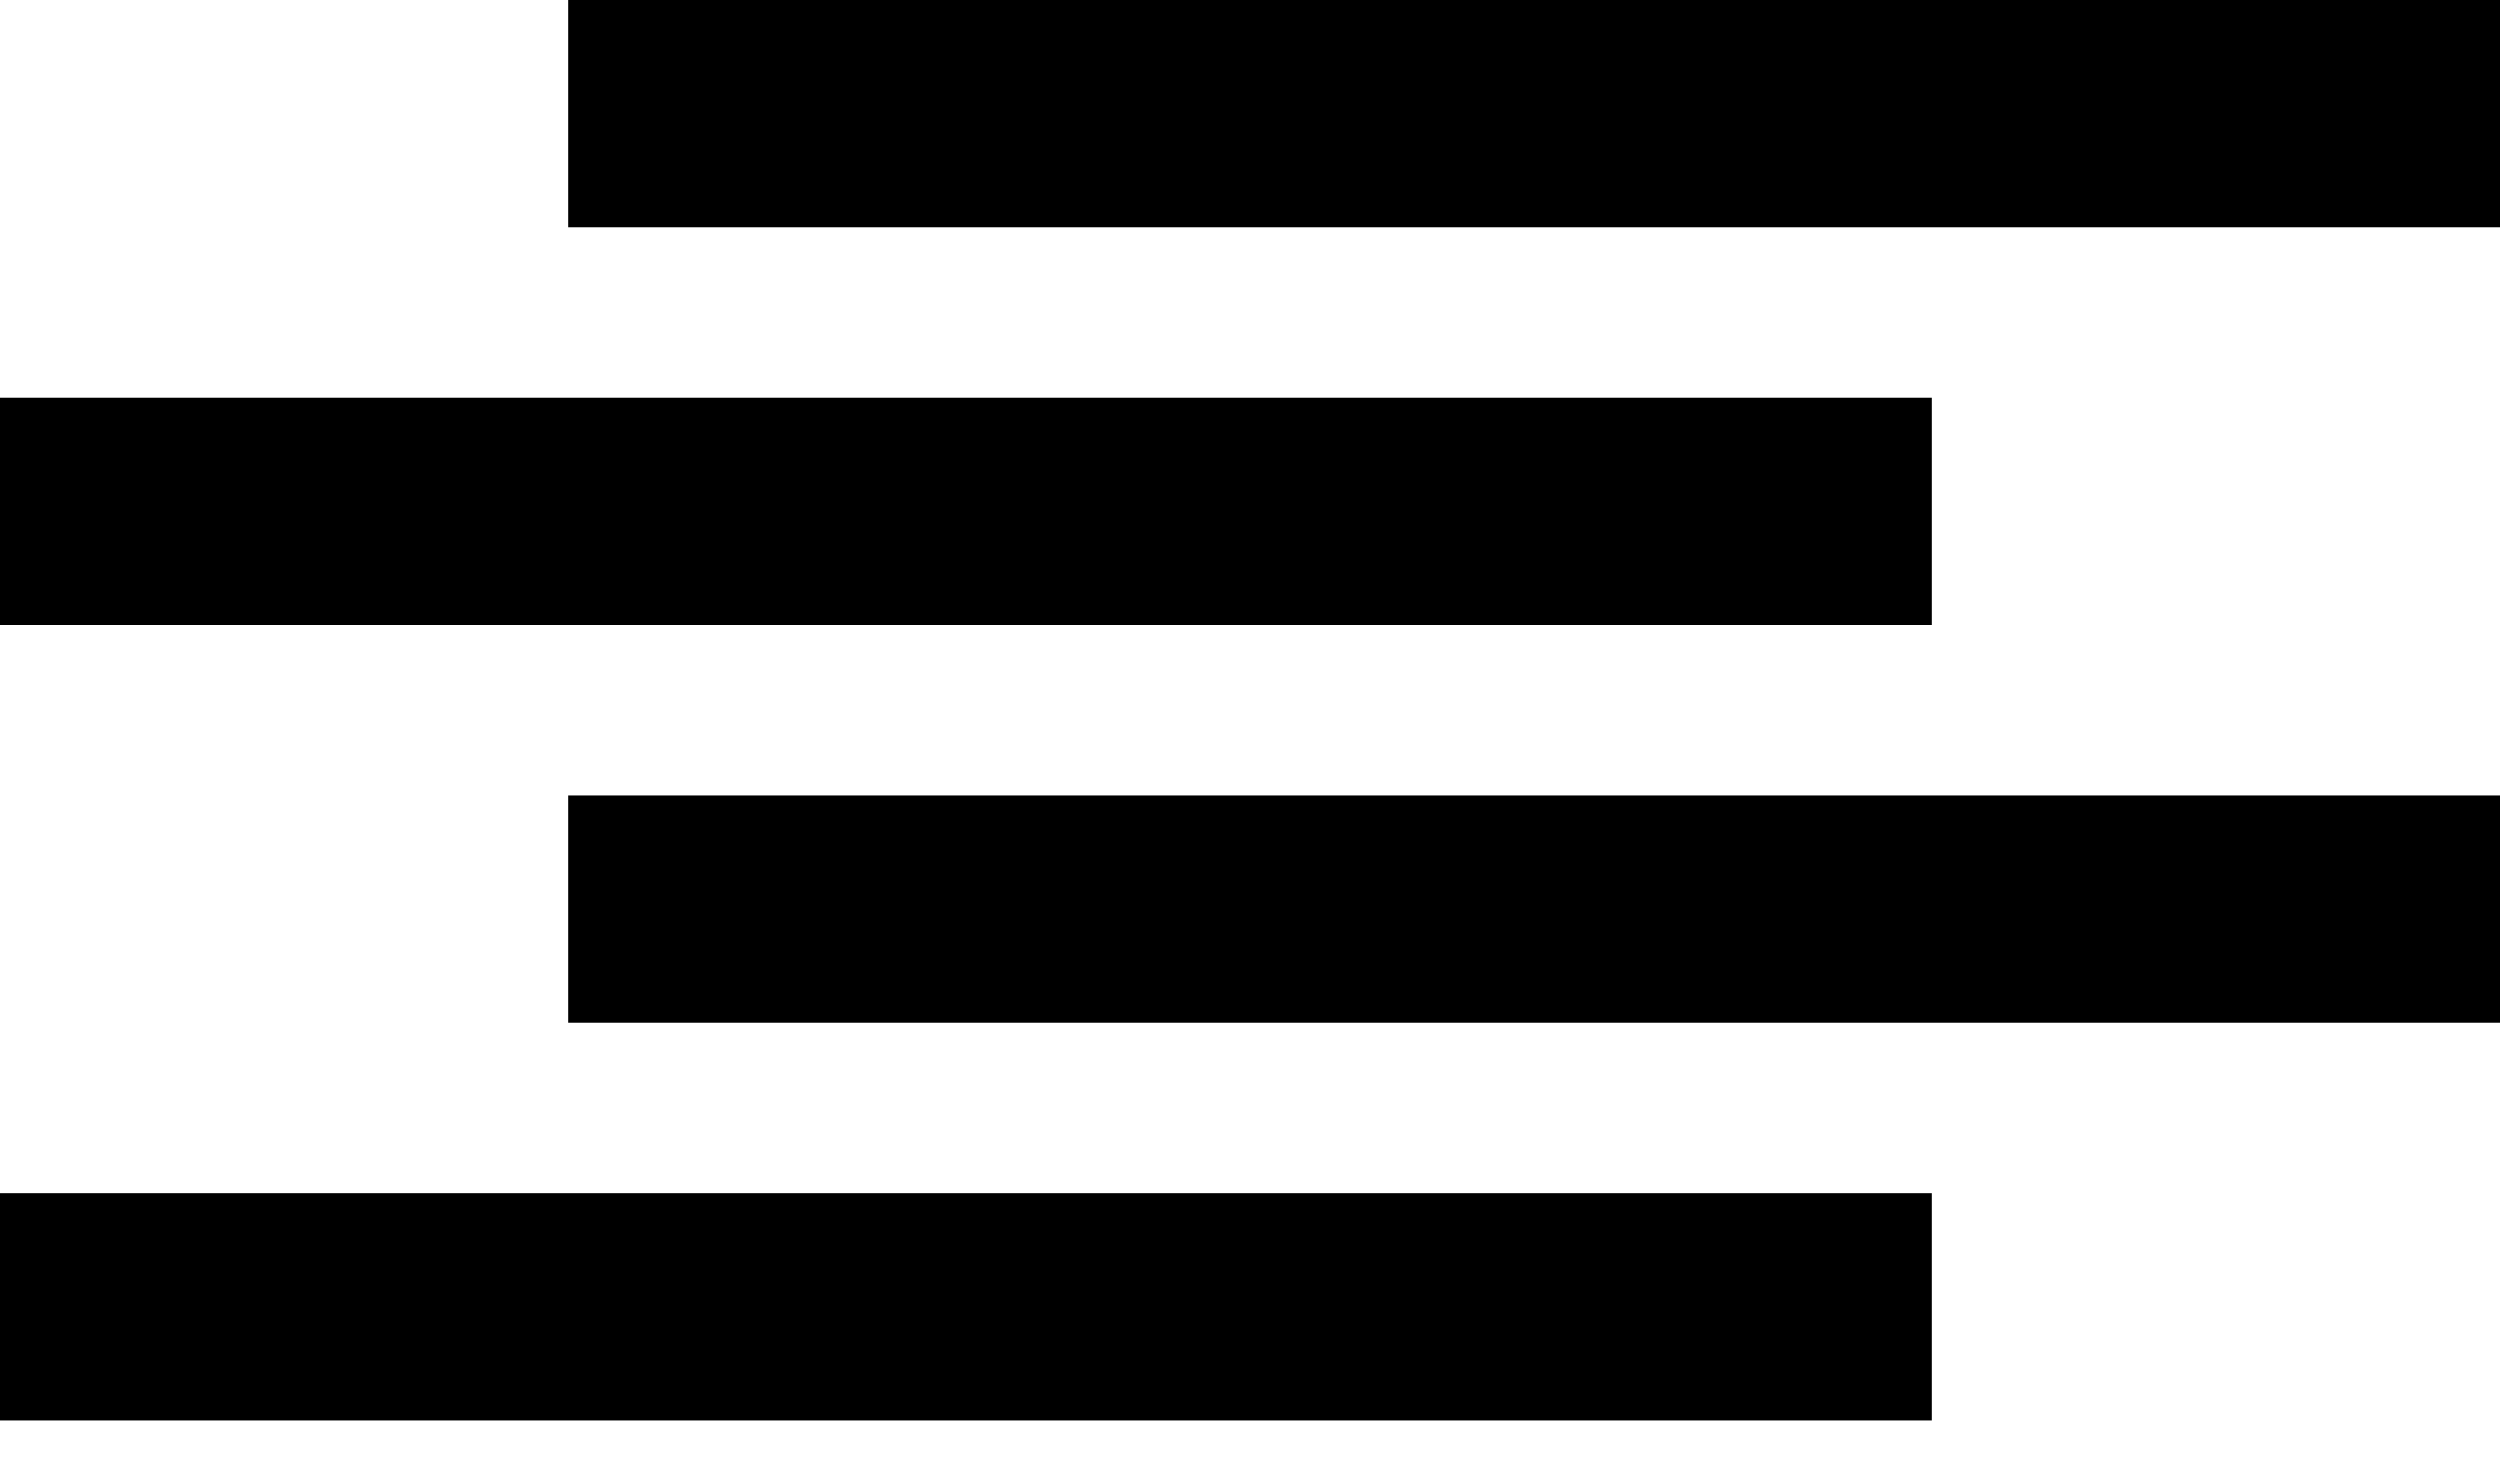 <svg xmlns="http://www.w3.org/2000/svg" viewBox="0 0 22 13" enable-background="new 0 0 22 13"><g transform="translate(-1 -6)"><path d="M1 18.5v-2h17v2H1zM6 15v-2h17v2H6zm12-5.5v2H1v-2h17zM23 6v2H6V6h17z" fill-rule="evenodd" clip-rule="evenodd"/><defs><filter id="a" filterUnits="userSpaceOnUse" x="0" y="0" width="24" height="24"><feColorMatrix values="1 0 0 0 0 0 1 0 0 0 0 0 1 0 0 0 0 0 1 0"/></filter></defs><mask maskUnits="userSpaceOnUse" x="0" y="0" width="24" height="24" id="b"><g filter="url(#a)"><path d="M1 18.5v-2h17v2H1zM6 15v-2h17v2H6zm12-5.5v2H1v-2h17zM23 6v2H6V6h17z" fill-rule="evenodd" clip-rule="evenodd" fill="#fff"/></g></mask><g mask="url(#b)"><path fill-rule="evenodd" clip-rule="evenodd" fill="transparent" d="M0 0h24v24H0z"/></g></g></svg>